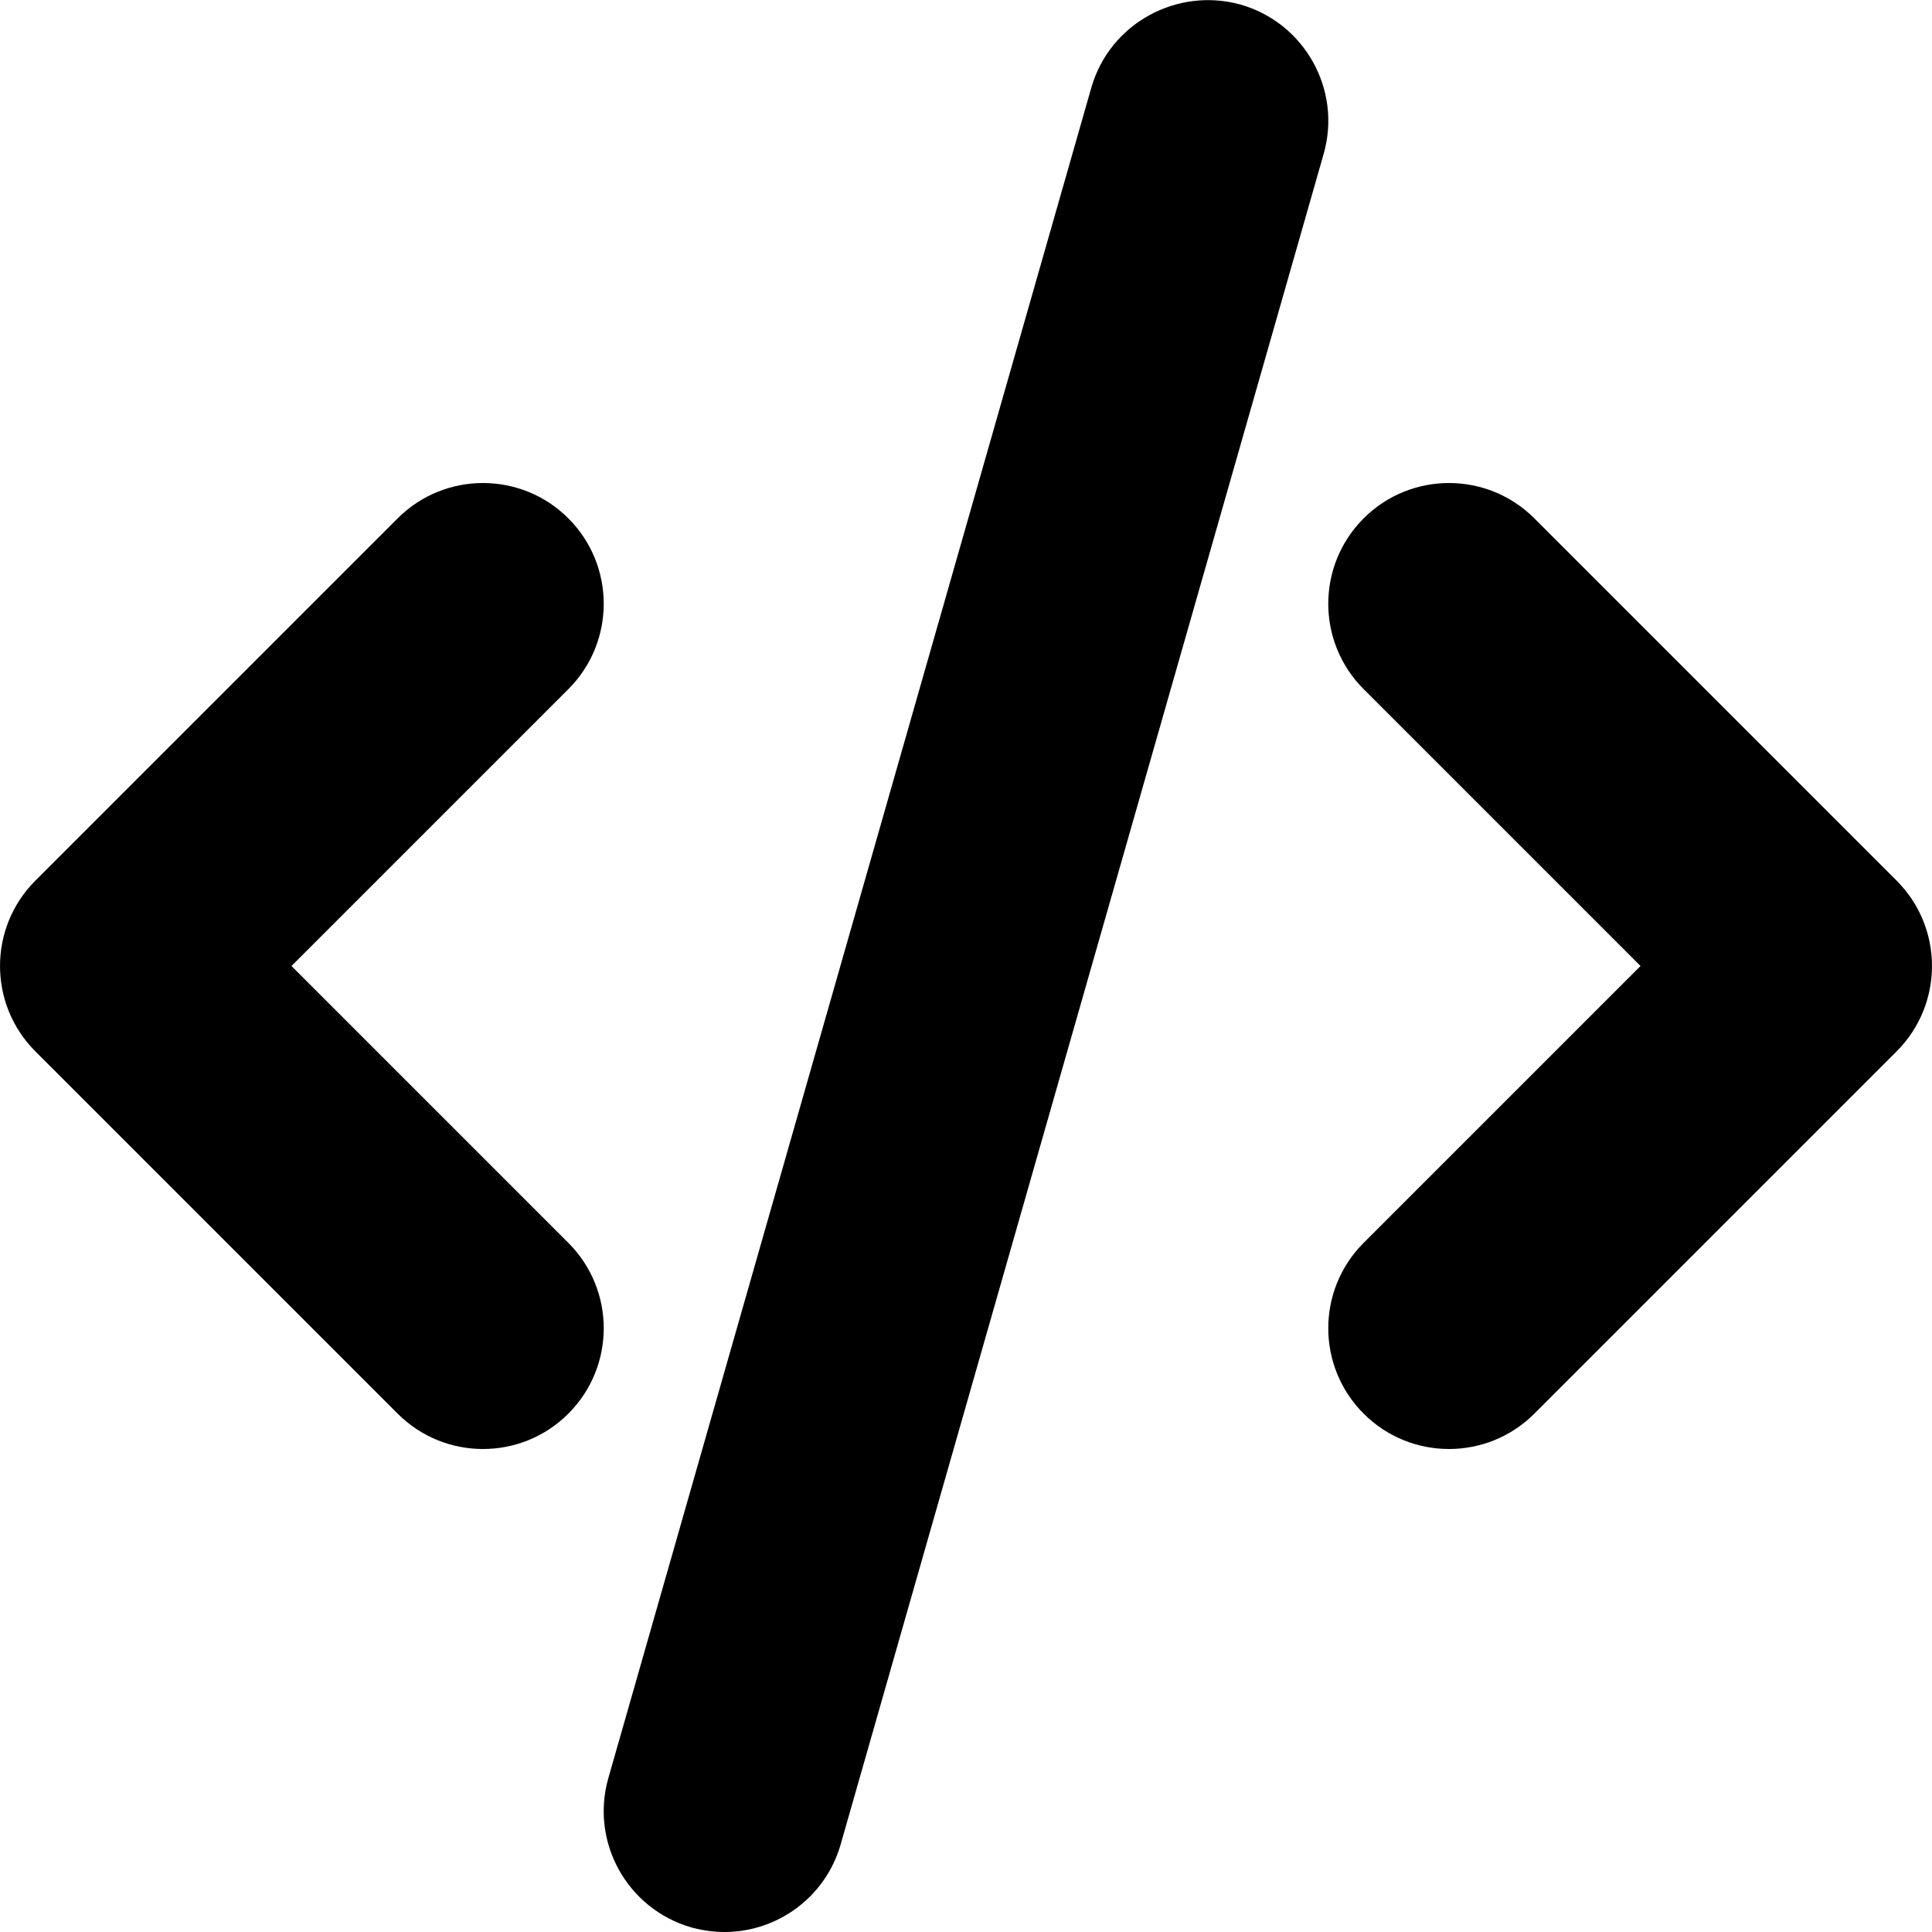 <?xml version="1.0" encoding="iso-8859-1"?>
<!-- Generator: Adobe Illustrator 17.0.0, SVG Export Plug-In . SVG Version: 6.00 Build 0)  -->
<!DOCTYPE svg PUBLIC "-//W3C//DTD SVG 1.1//EN" "http://www.w3.org/Graphics/SVG/1.1/DTD/svg11.dtd">
<svg version="1.1" id="Layer_1" xmlns="http://www.w3.org/2000/svg" xmlns:xlink="http://www.w3.org/1999/xlink" x="0px" y="0px"
	 width="32px" height="32px" viewBox="0 0 32 32" style="enable-background:new 0 0 32 32;" xml:space="preserve">
<g>
	<defs>
		<rect id="SVGID_1_" width="32" height="32"/>
	</defs>
	<clipPath id="SVGID_2_">
		<use xlink:href="#SVGID_1_"  style="overflow:visible;"/>
	</clipPath>
	<g style="clip-path:url(#SVGID_2_);">
		<defs>
			<rect id="SVGID_3_" width="32" height="32"/>
		</defs>
		<clipPath id="SVGID_4_">
			<use xlink:href="#SVGID_3_"  style="overflow:visible;"/>
		</clipPath>
		<path style="clip-path:url(#SVGID_4_);" d="M31.414,14.586l-6-6c-0.781-0.781-2.047-0.781-2.828,0s-0.781,2.047,0,2.828L27.172,16
			l-4.586,4.586c-0.781,0.781-0.781,2.047,0,2.828C22.976,23.805,23.488,24,24,24c0.512,0,1.023-0.195,1.414-0.586l6-6
			C32.195,16.633,32.195,15.367,31.414,14.586"/>
		<path style="clip-path:url(#SVGID_4_);" d="M9.414,8.586c-0.781-0.781-2.047-0.781-2.828,0l-6,6c-0.781,0.781-0.781,2.047,0,2.828
			l6,6C6.976,23.805,7.488,24,8,24s1.023-0.195,1.414-0.586c0.781-0.781,0.781-2.047,0-2.828L4.828,16l4.586-4.586
			C10.195,10.633,10.195,9.367,9.414,8.586"/>
		<path style="clip-path:url(#SVGID_4_);" d="M20.549,0.076c-1.055-0.293-2.168,0.311-2.473,1.375l-8,28
			c-0.302,1.061,0.313,2.168,1.375,2.473C11.635,31.974,11.819,32,12.002,32c0.869,0,1.67-0.572,1.922-1.451l8-28
			C22.227,1.488,21.611,0.381,20.549,0.076"/>
	</g>
</g>
</svg>
